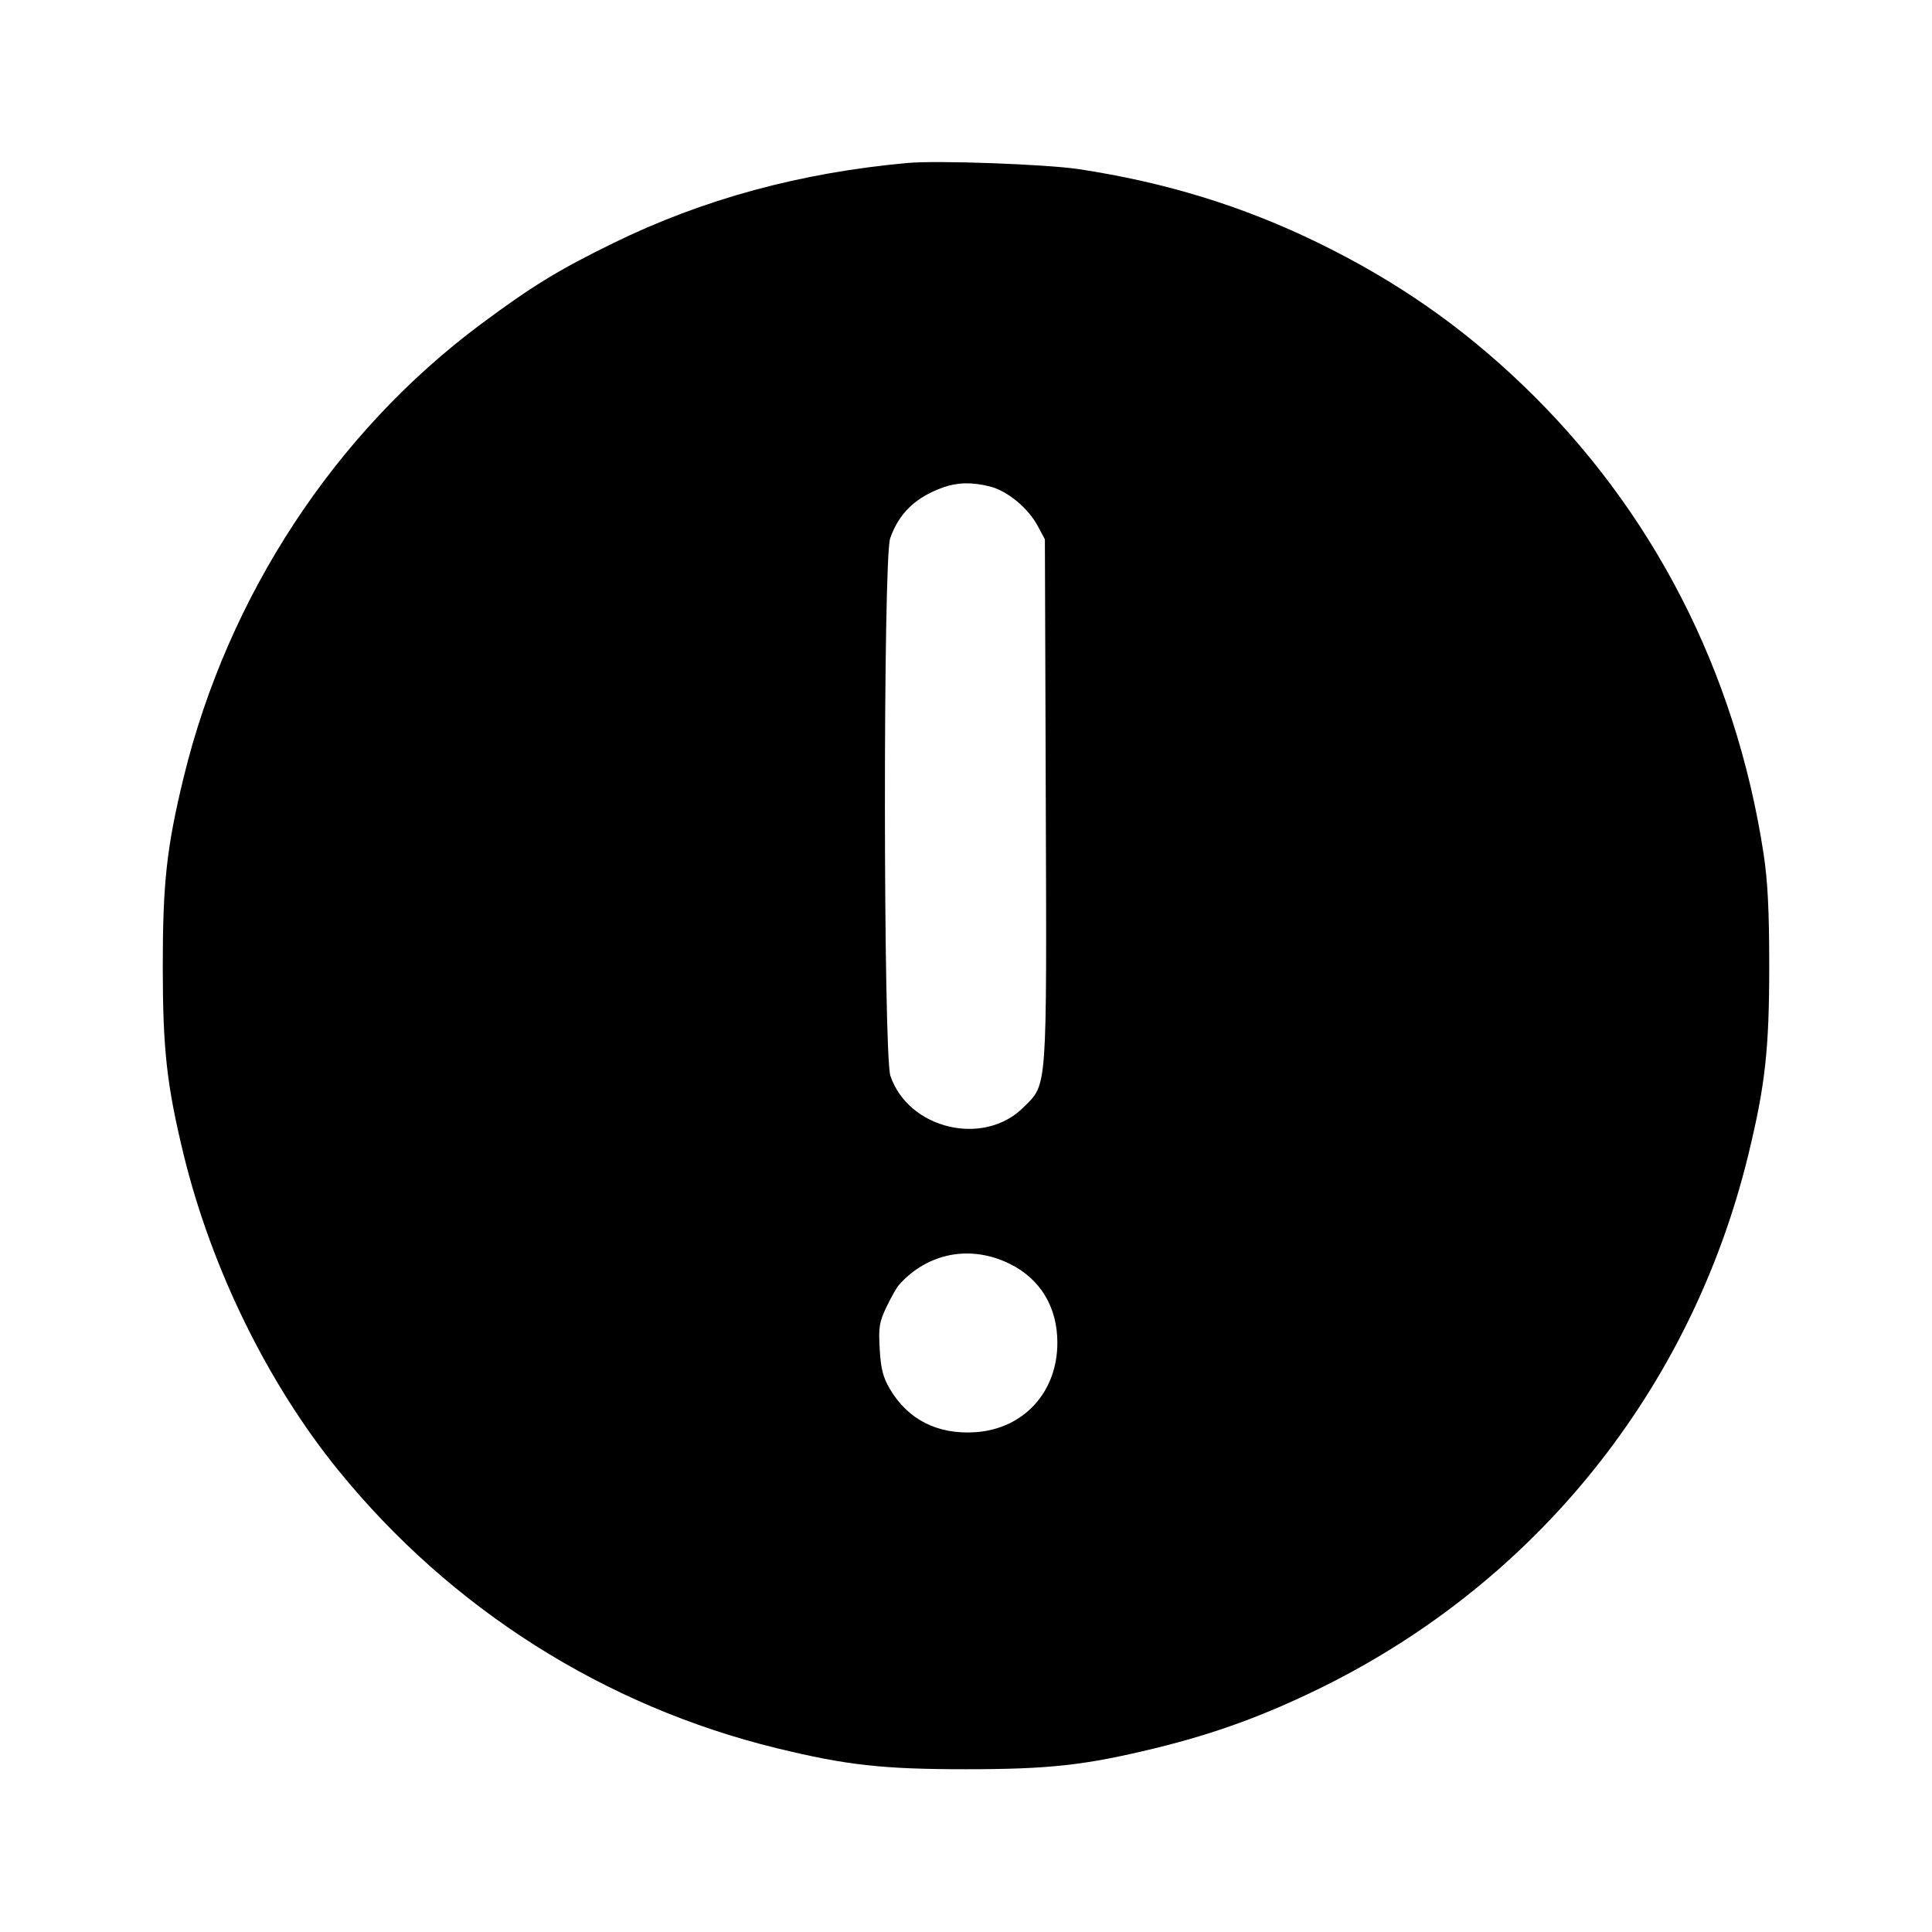 <svg id="icon" height="24" viewBox="0 0 24 24" width="24" xmlns="http://www.w3.org/2000/svg"><path d="M11.280 2.024 C 9.945 2.144,8.736 2.473,7.620 3.019 C 6.938 3.353,6.609 3.554,5.972 4.028 C 4.161 5.376,2.832 7.402,2.283 9.650 C 2.071 10.521,2.022 10.964,2.022 12.000 C 2.022 13.036,2.071 13.479,2.283 14.350 C 2.628 15.761,3.327 17.187,4.204 18.266 C 5.601 19.985,7.508 21.194,9.650 21.717 C 10.517 21.928,10.963 21.978,12.000 21.978 C 13.037 21.978,13.483 21.928,14.350 21.717 C 15.096 21.535,15.715 21.308,16.420 20.961 C 19.093 19.643,21.009 17.251,21.717 14.350 C 21.928 13.483,21.978 13.037,21.978 12.000 C 21.978 11.301,21.959 10.942,21.907 10.600 C 21.559 8.335,20.525 6.325,18.915 4.782 C 18.153 4.052,17.348 3.492,16.380 3.019 C 15.440 2.560,14.481 2.265,13.400 2.101 C 12.994 2.040,11.648 1.991,11.280 2.024 M12.300 6.044 C 12.514 6.098,12.773 6.312,12.891 6.534 L 12.980 6.700 12.991 9.937 C 13.003 13.589,13.013 13.458,12.715 13.755 C 12.222 14.249,11.287 14.028,11.061 13.365 C 10.972 13.104,10.969 6.938,11.058 6.687 C 11.168 6.374,11.373 6.178,11.715 6.055 C 11.896 5.991,12.074 5.987,12.300 6.044 M12.540 15.698 C 12.923 15.886,13.135 16.235,13.135 16.680 C 13.135 17.292,12.719 17.748,12.122 17.791 C 11.650 17.824,11.279 17.637,11.053 17.252 C 10.969 17.109,10.942 17.002,10.928 16.759 C 10.912 16.486,10.923 16.422,11.013 16.234 C 11.069 16.116,11.139 15.993,11.169 15.960 C 11.524 15.562,12.054 15.461,12.540 15.698 " fill="currentColor" stroke="none" fill-rule="evenodd"></path></svg>